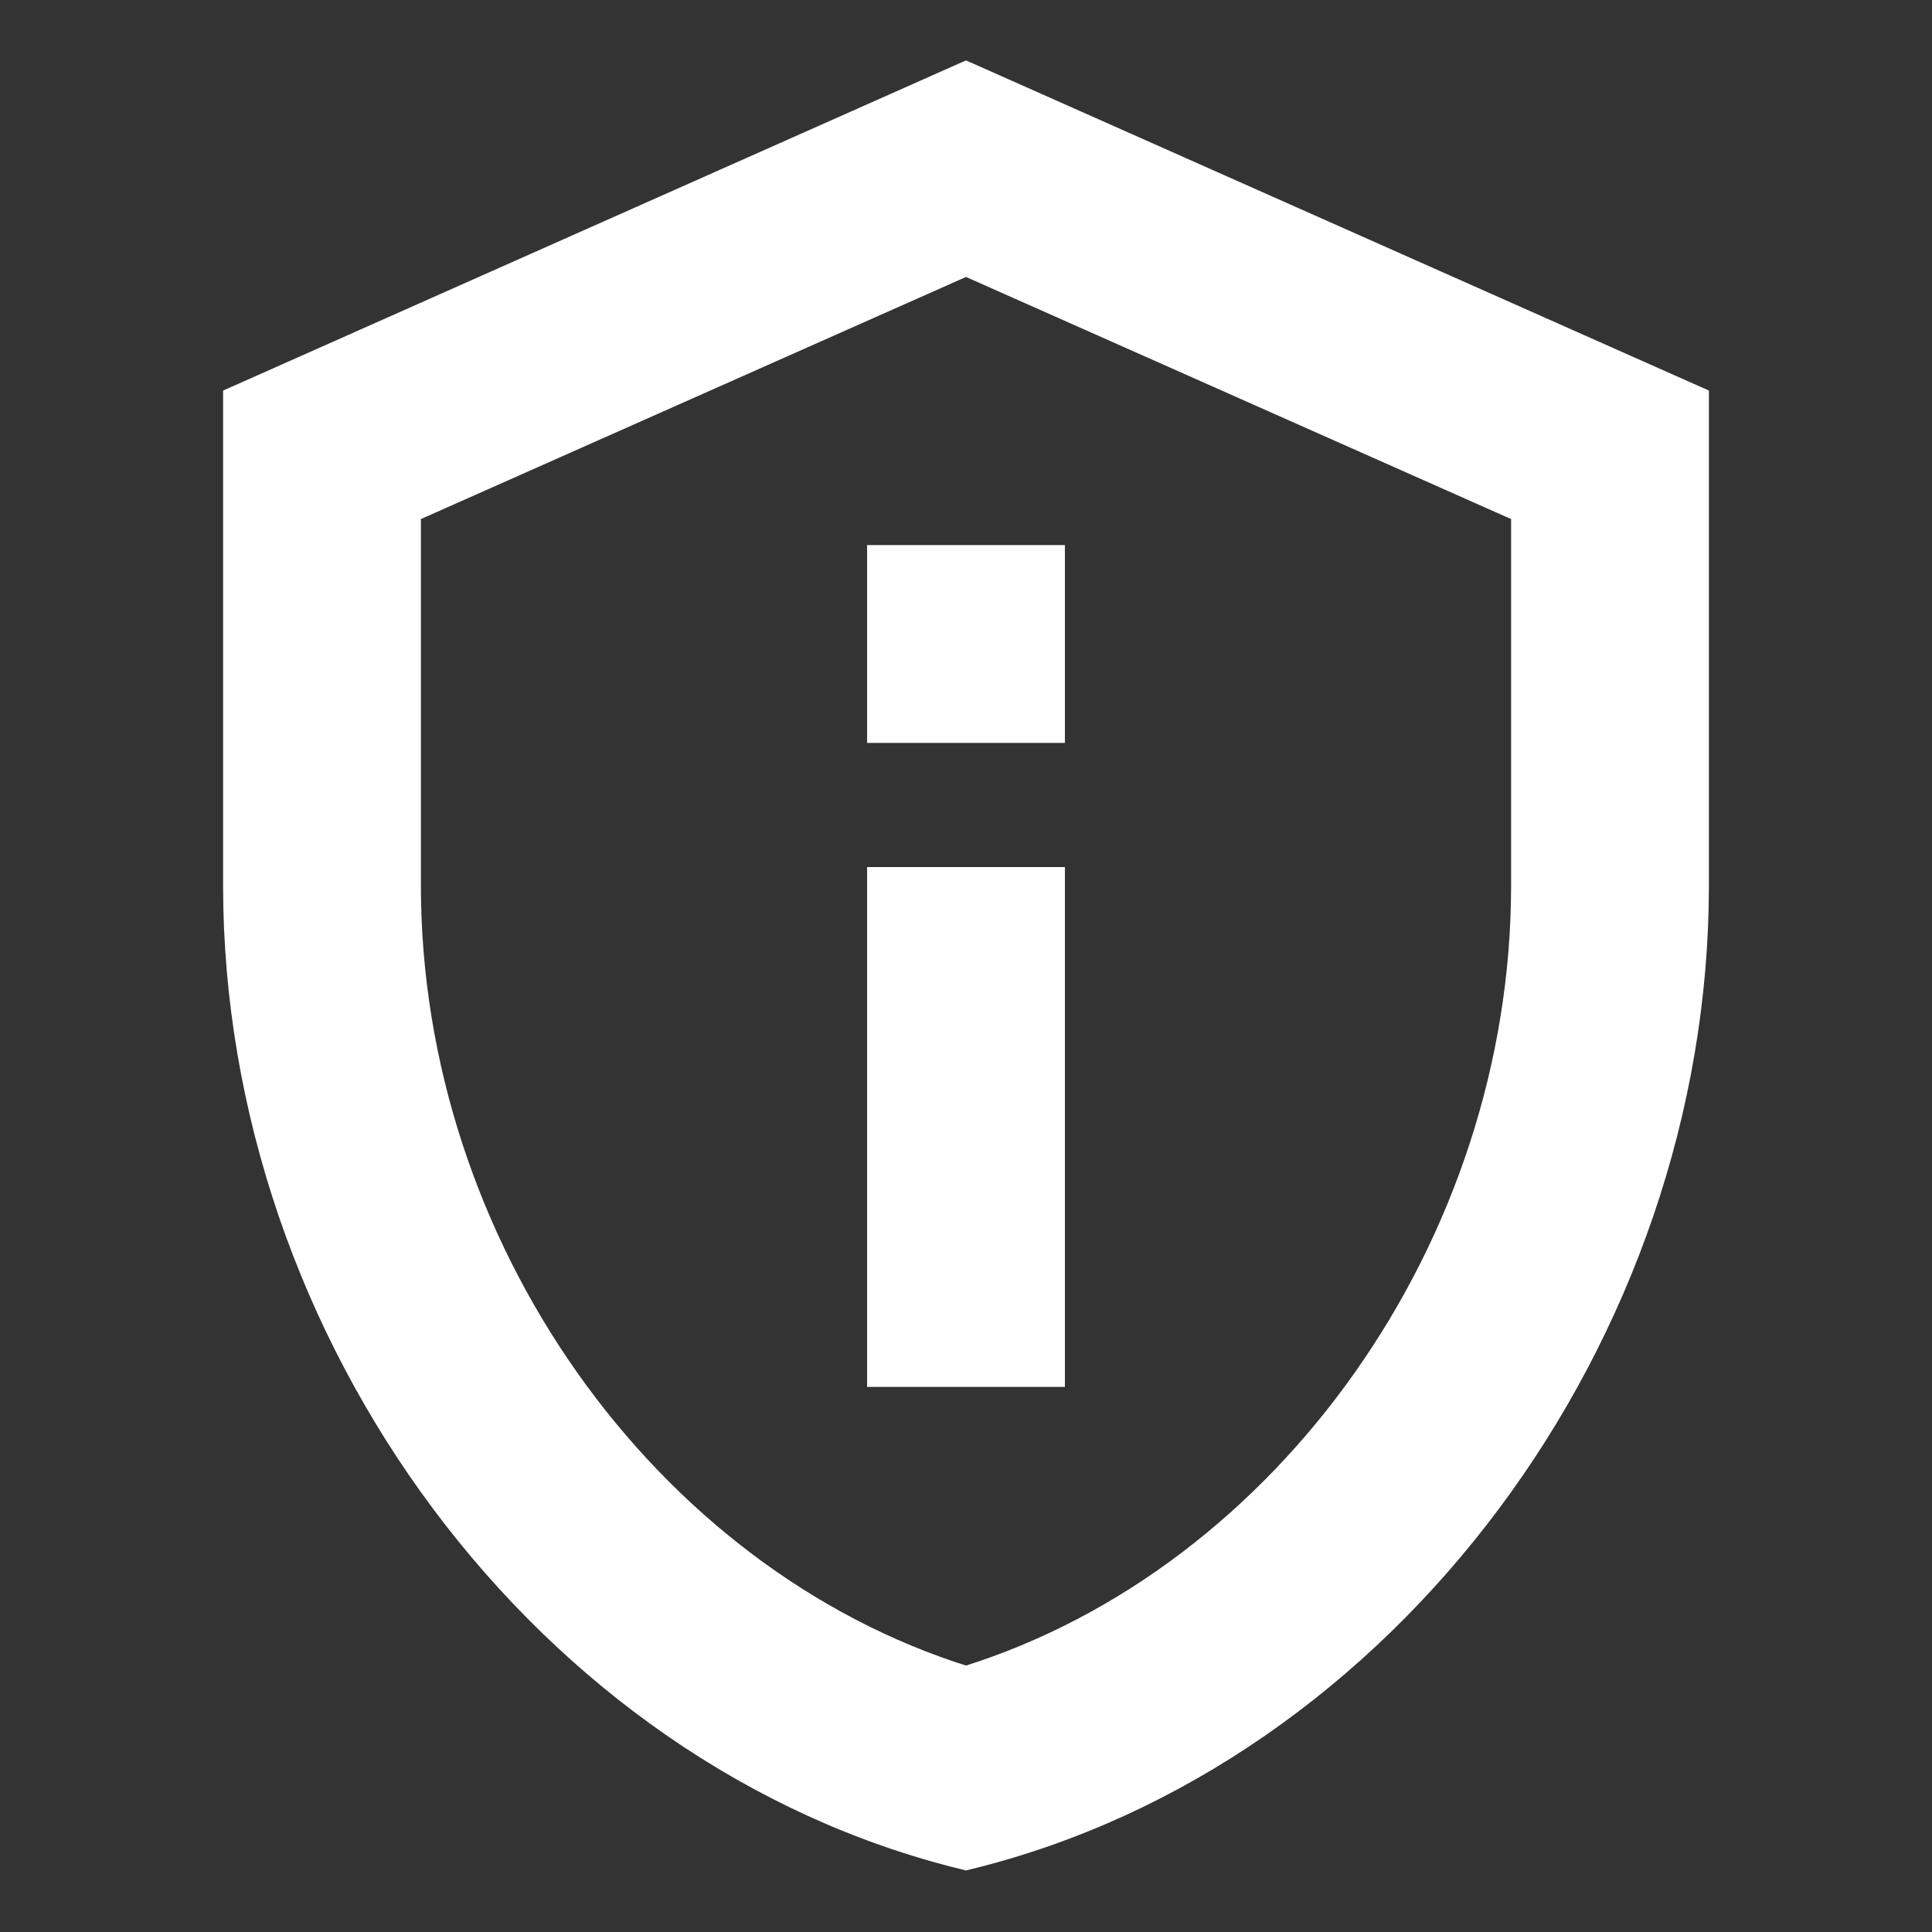 <svg width="21" height="21" viewBox="0 0 21 21" fill="none" xmlns="http://www.w3.org/2000/svg">
<rect x="0" y="0" width="21" height="21" fill="#333333" stroke="none"/>
<g id="ic:outline-privacy-tip">
<path id="Vector" d="M10.541 0.784L10.5 0.766L10.459 0.784L2.584 4.284L2.525 4.31V4.375V9.625C2.525 14.523 5.913 19.108 10.476 20.222L10.5 20.228L10.524 20.222C15.087 19.108 18.475 14.523 18.475 9.625V4.375V4.31L18.416 4.284L10.541 0.784ZM9.625 6.025H9.525V6.125V7.875V7.975H9.625H11.375H11.475V7.875V6.125V6.025H11.375H9.625ZM9.625 9.525H9.525V9.625V14.875V14.975H9.625H11.375H11.475V14.875V9.625V9.525H11.375H9.625ZM4.475 5.577L10.5 2.901L16.525 5.577V9.625C16.525 13.528 13.958 17.127 10.5 18.209C7.042 17.127 4.475 13.528 4.475 9.625V5.577Z" fill="white" stroke="white" stroke-width="0.2"/>
</g>
</svg>
